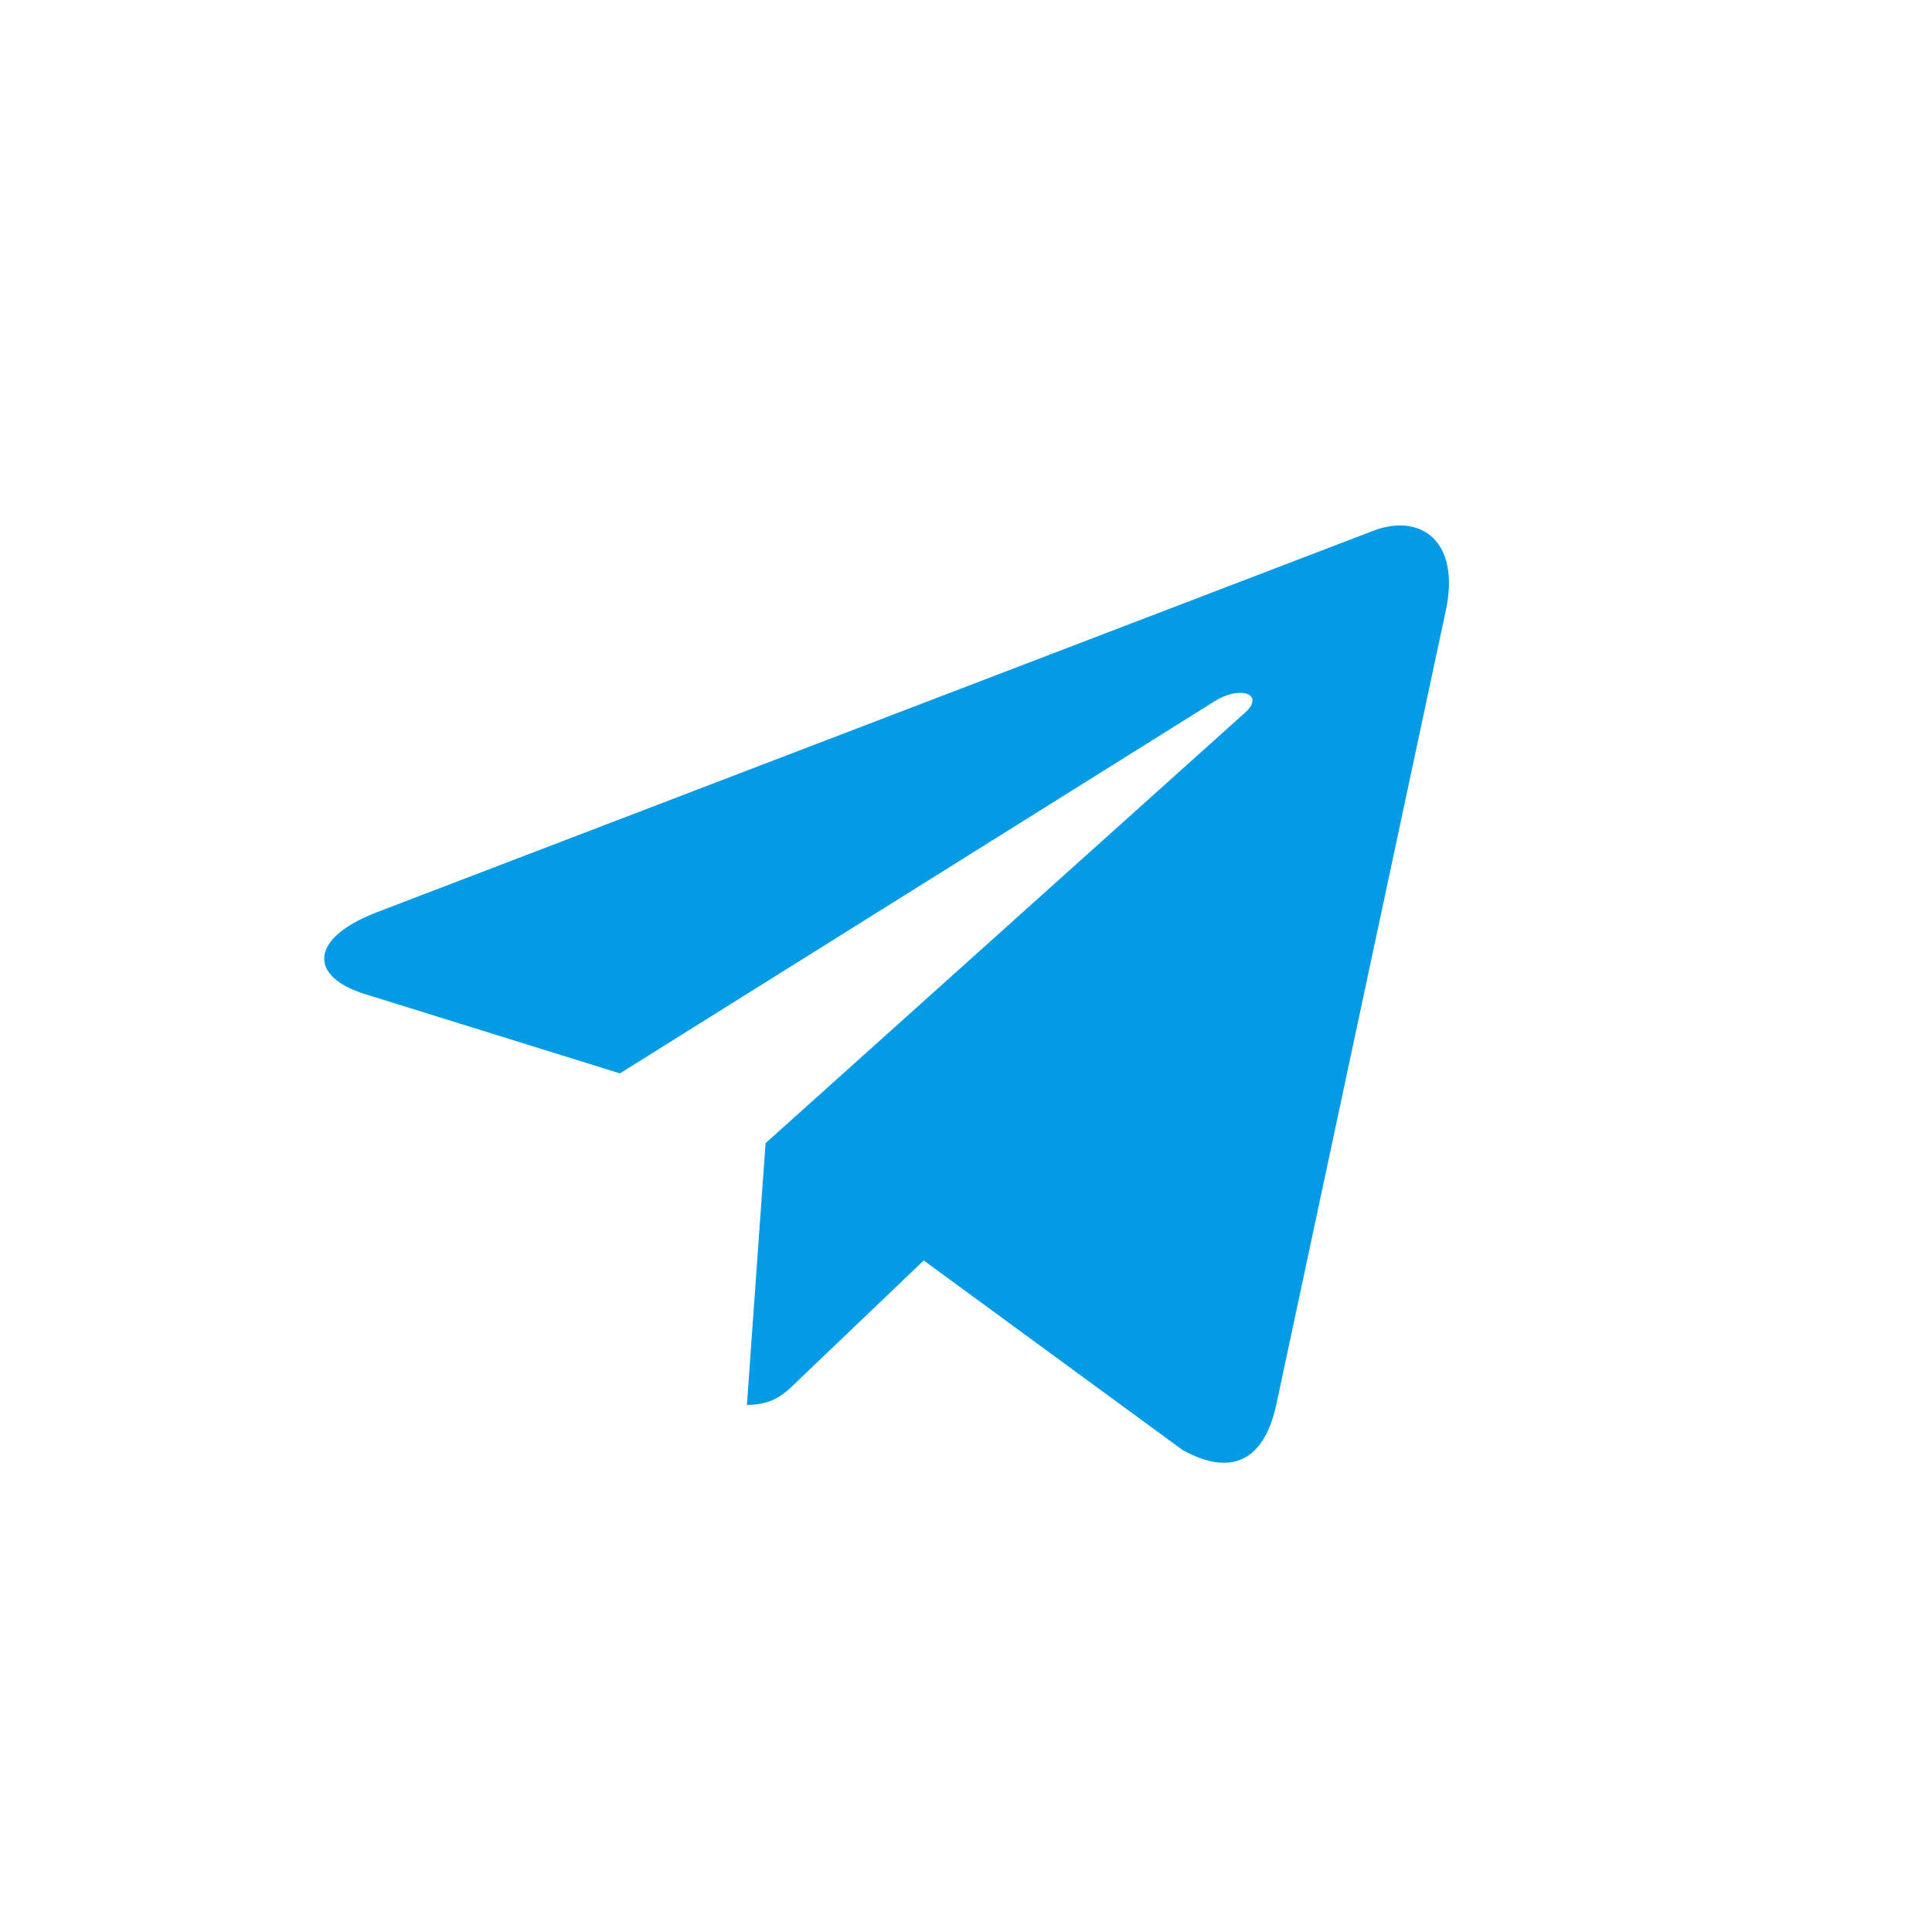 <svg width="48" height="48" viewBox="0 0 48 48" fill="none" xmlns="http://www.w3.org/2000/svg">
<g id="Social / Icon active / Telegram">
<path d="M0 0H48V48H0V0Z" fill="white"/>
<path id="Oval" fill-rule="evenodd" clip-rule="evenodd" d="M24 48C37.255 48 48 37.255 48 24C48 10.745 37.255 0 24 0C10.745 0 0 10.745 0 24C0 37.255 10.745 48 24 48Z" fill="white"/>
<path id="Path" d="M19.02 28.402L18.557 34.904C19.219 34.904 19.505 34.62 19.849 34.279L22.95 31.316L29.375 36.021C30.553 36.678 31.383 36.332 31.701 34.937L35.919 15.175L35.92 15.174C36.293 13.432 35.29 12.751 34.142 13.178L9.352 22.669C7.66 23.326 7.685 24.269 9.064 24.696L15.402 26.668L30.123 17.456C30.816 16.997 31.446 17.251 30.928 17.71L19.02 28.402Z" fill="#039BE5"/>
</g>
</svg>
